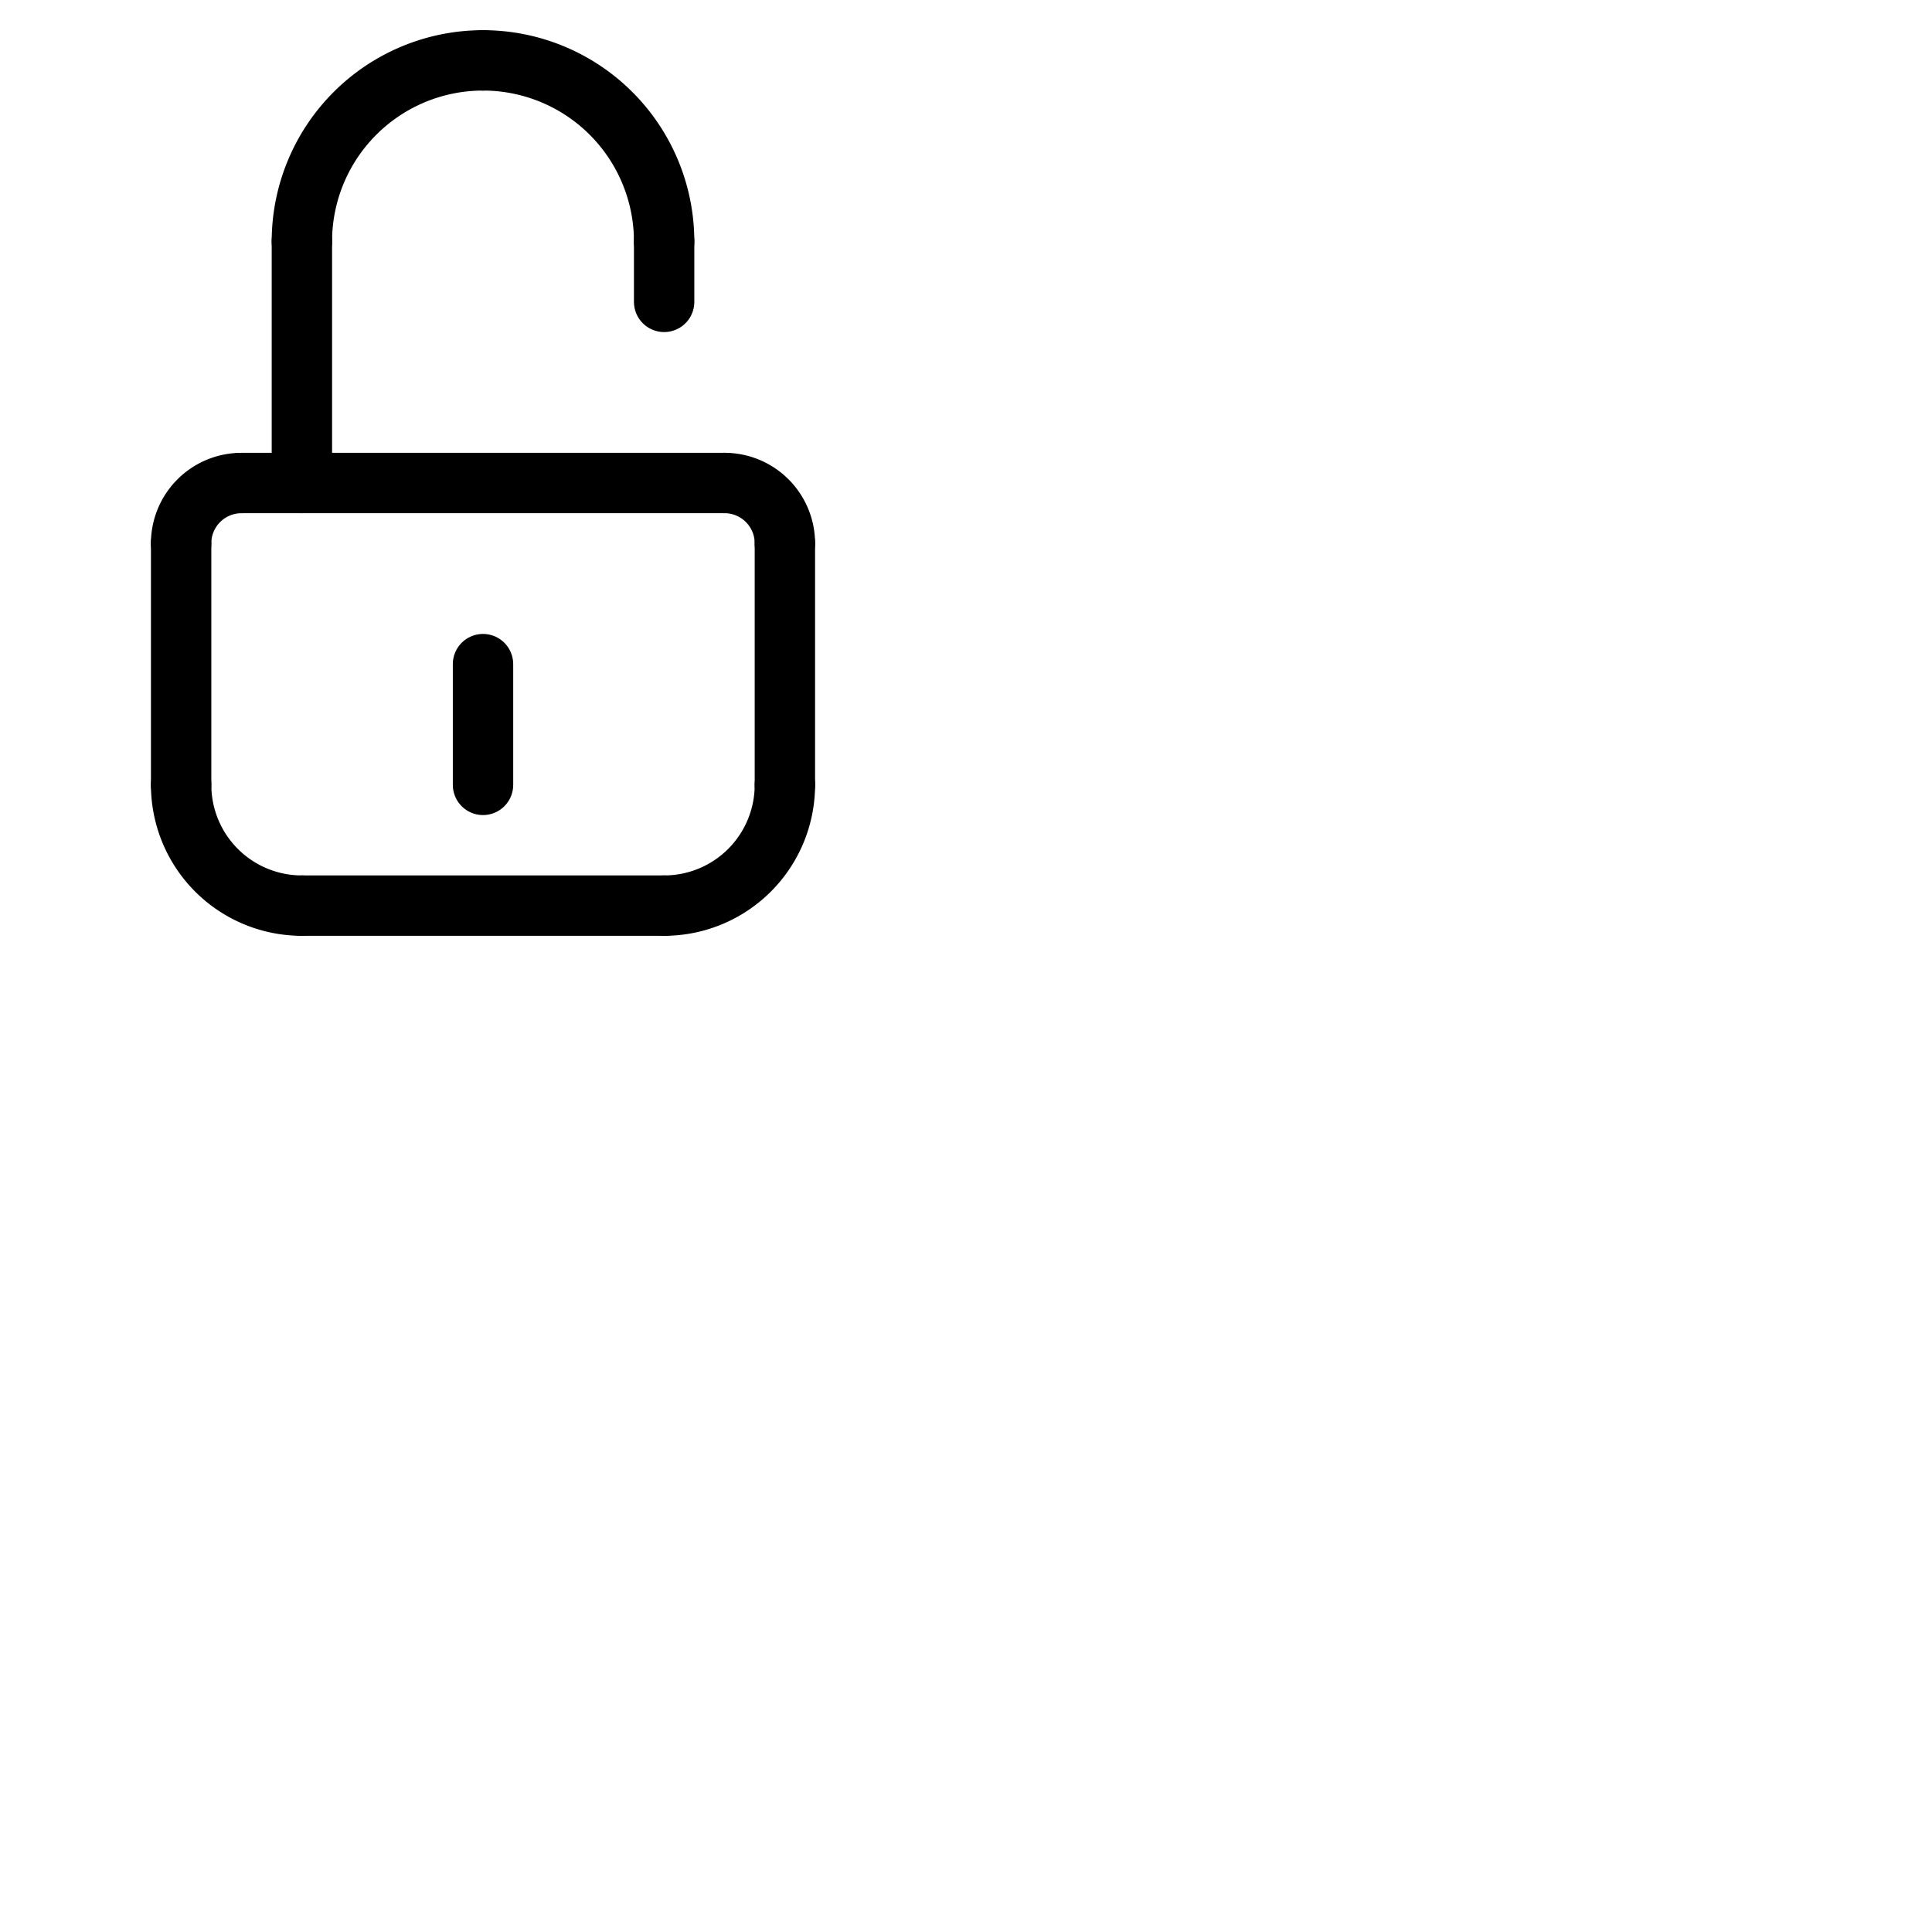 <svg xmlns="http://www.w3.org/2000/svg" version="1.1" viewBox="0 0 512 512" fill="currentColor"><g fill="none" stroke="currentColor" stroke-linecap="round" stroke-linejoin="round" stroke-width="16"><path d="M 48.003,207.999 V 144.007"/><path d="M 208.002,207.999 V 144"/><path d="M 80.003,239.999 H 176.002"/><path d="m 208.002,207.999 a 32,32 0 0 1 -32,32"/><path d="m 48.003,207.999 a 32,32 0 0 0 32,32"/><path d="m 128.003,207.999 v -32"/><path d="M 47.996,144.007 A 16,16 0 0 1 63.996,128.007"/><path d="M 208.002,144 A 16,16 0 0 0 192.002,128"/><path d="M 176.002,64 A 48,48 0 0 0 128.003,16.001"/><path d="M 80.003,64 A 48,48 0 0 1 128.002,16.001"/><path d="M 80.003,128 V 63.907"/><path d="m 176.002,64 0,16"/><path d="M 64.003,128 H 192.002"/></g></svg>